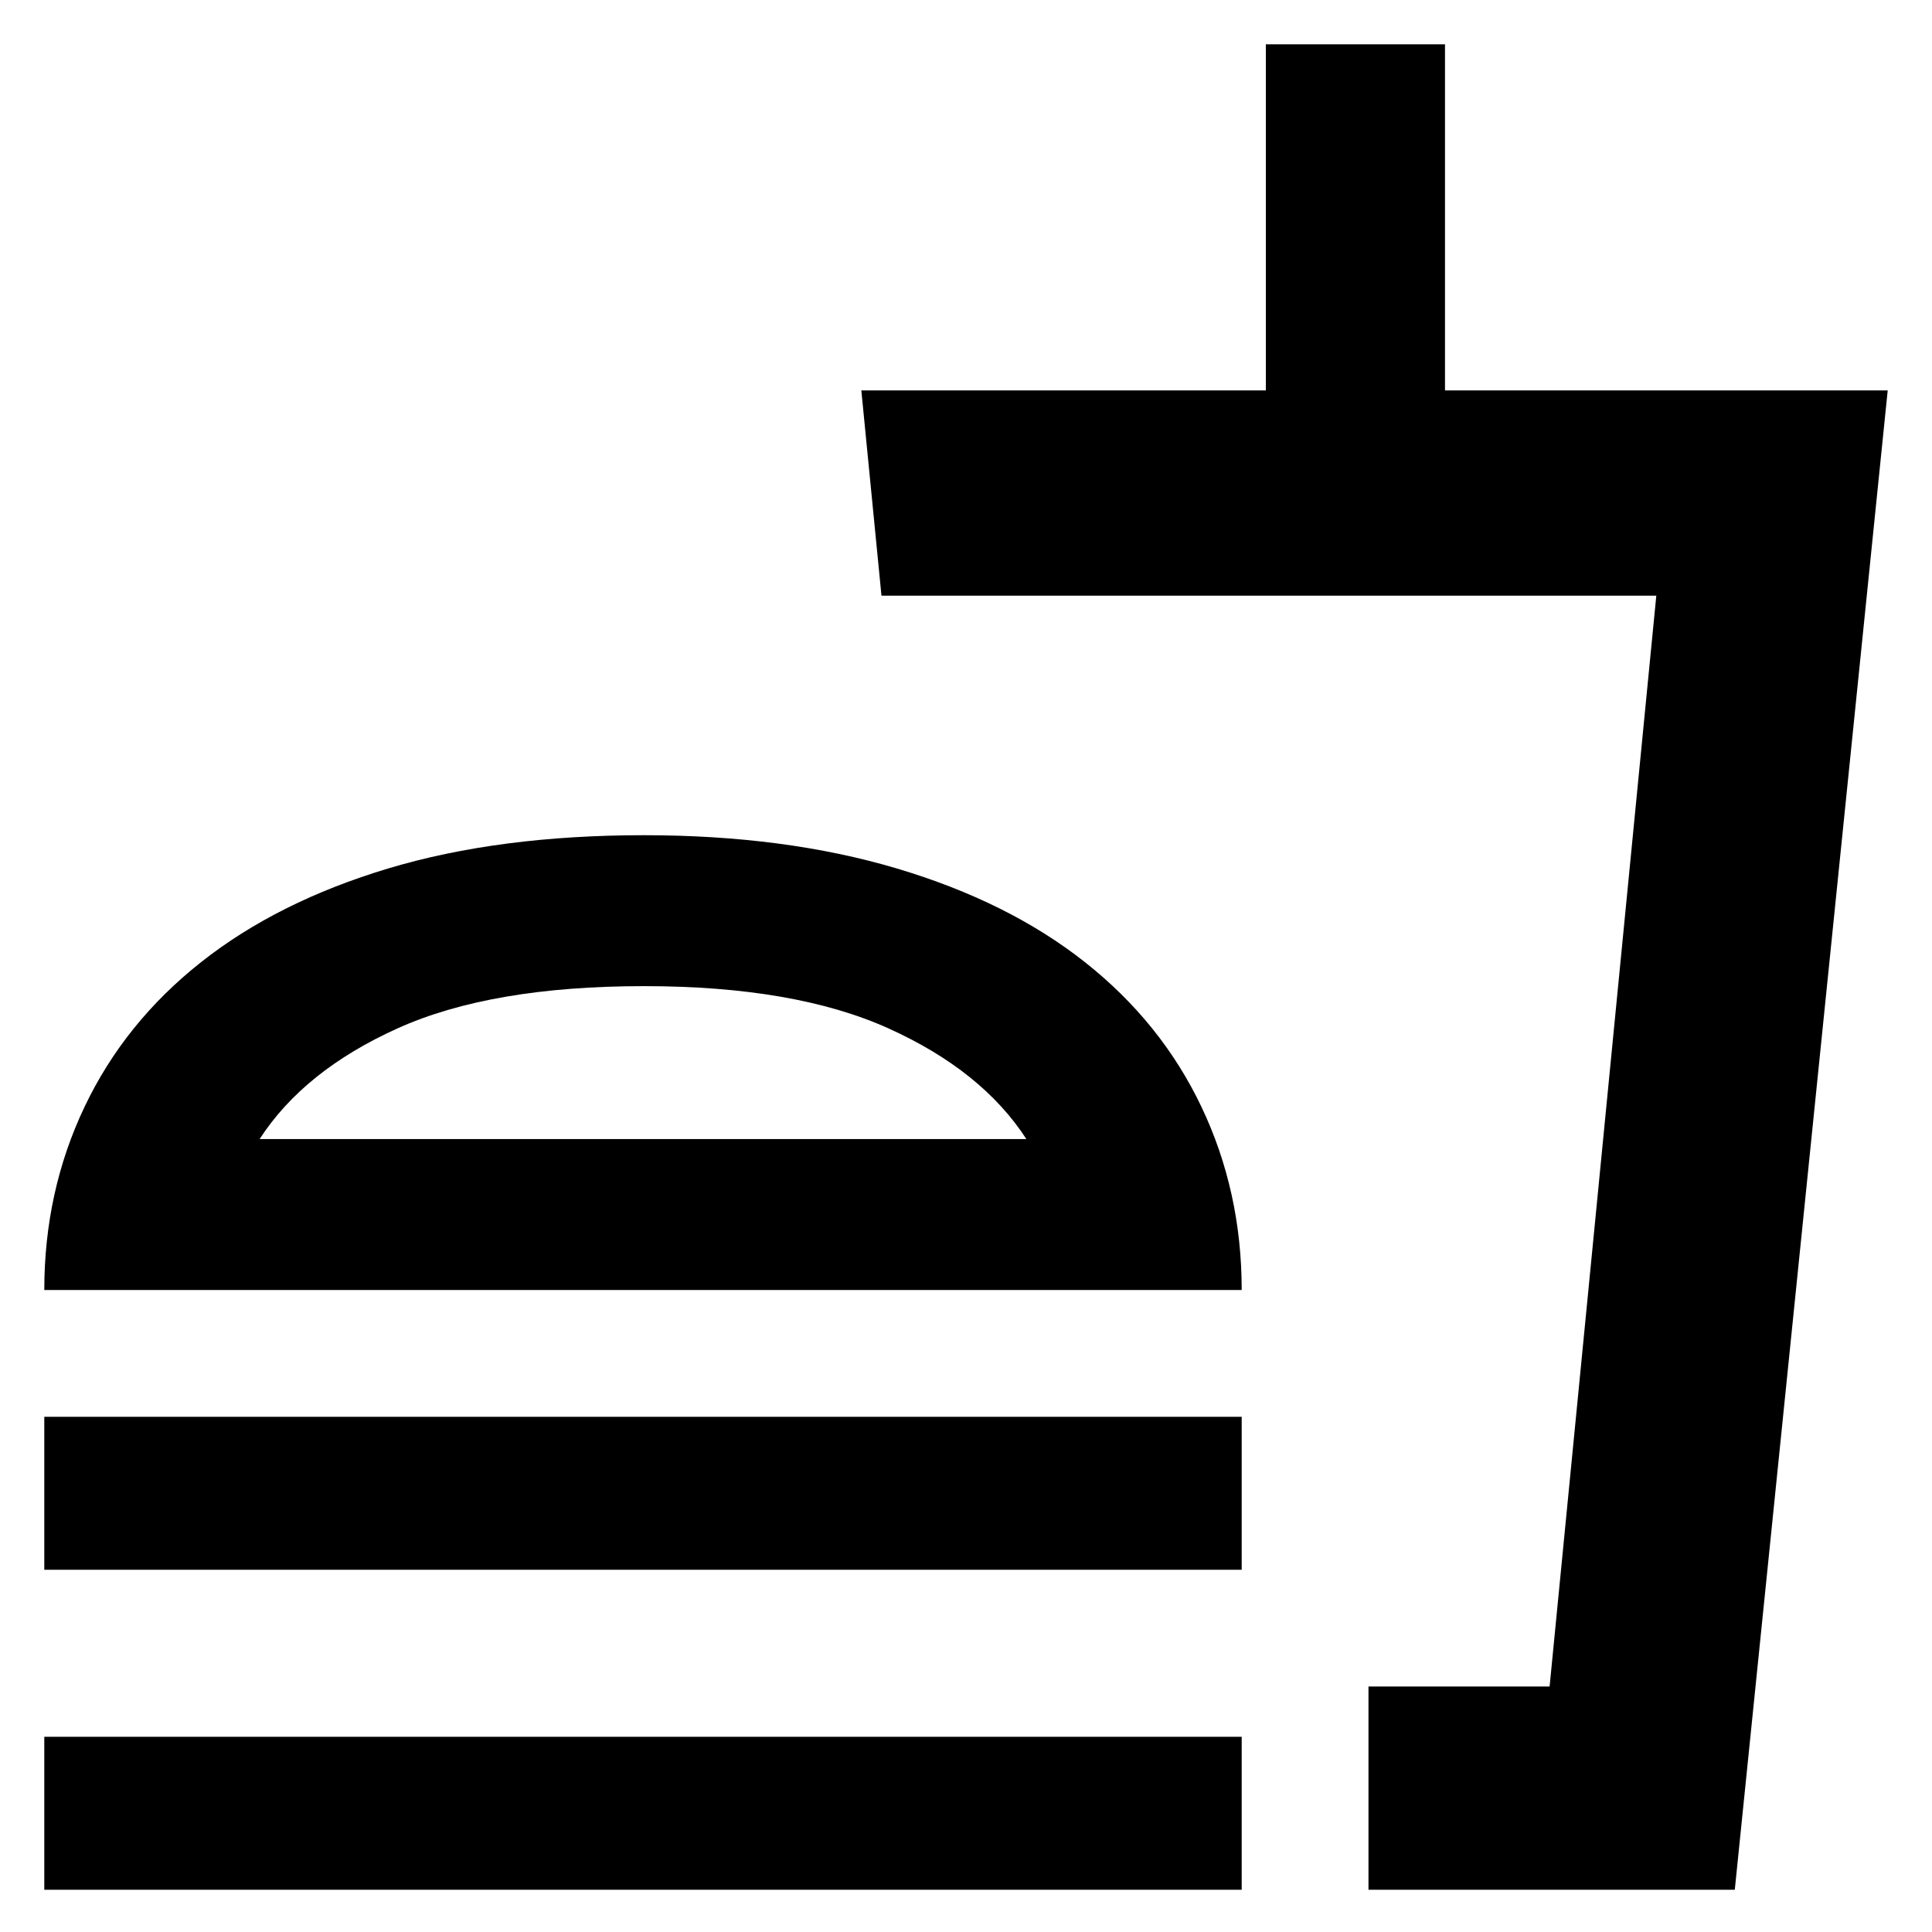 <svg xmlns="http://www.w3.org/2000/svg" height="40" width="40"><path d="M.917 26.708q0-2.041.833-3.791t2.417-3q1.583-1.25 3.875-1.938 2.291-.687 5.291-.687 2.917 0 5.229.687 2.313.688 3.896 1.938 1.584 1.25 2.417 3 .833 1.75.833 3.791Zm27.416 12.417v-4.208h3.75l2.209-22.584H18.25l-.417-4.25h8.375V.917h3.709v7.166h9.166l-3.166 31.042Zm0-4.208h3.75-3.75ZM21.25 23.583q-.917-1.416-2.854-2.291-1.938-.875-5.063-.875-3.166 0-5.104.875-1.937.875-2.854 2.291Zm-7.917 0ZM.917 32.5v-3.167h24.791V32.5Zm0 6.625v-3.167h24.791v3.167Z"/></svg>